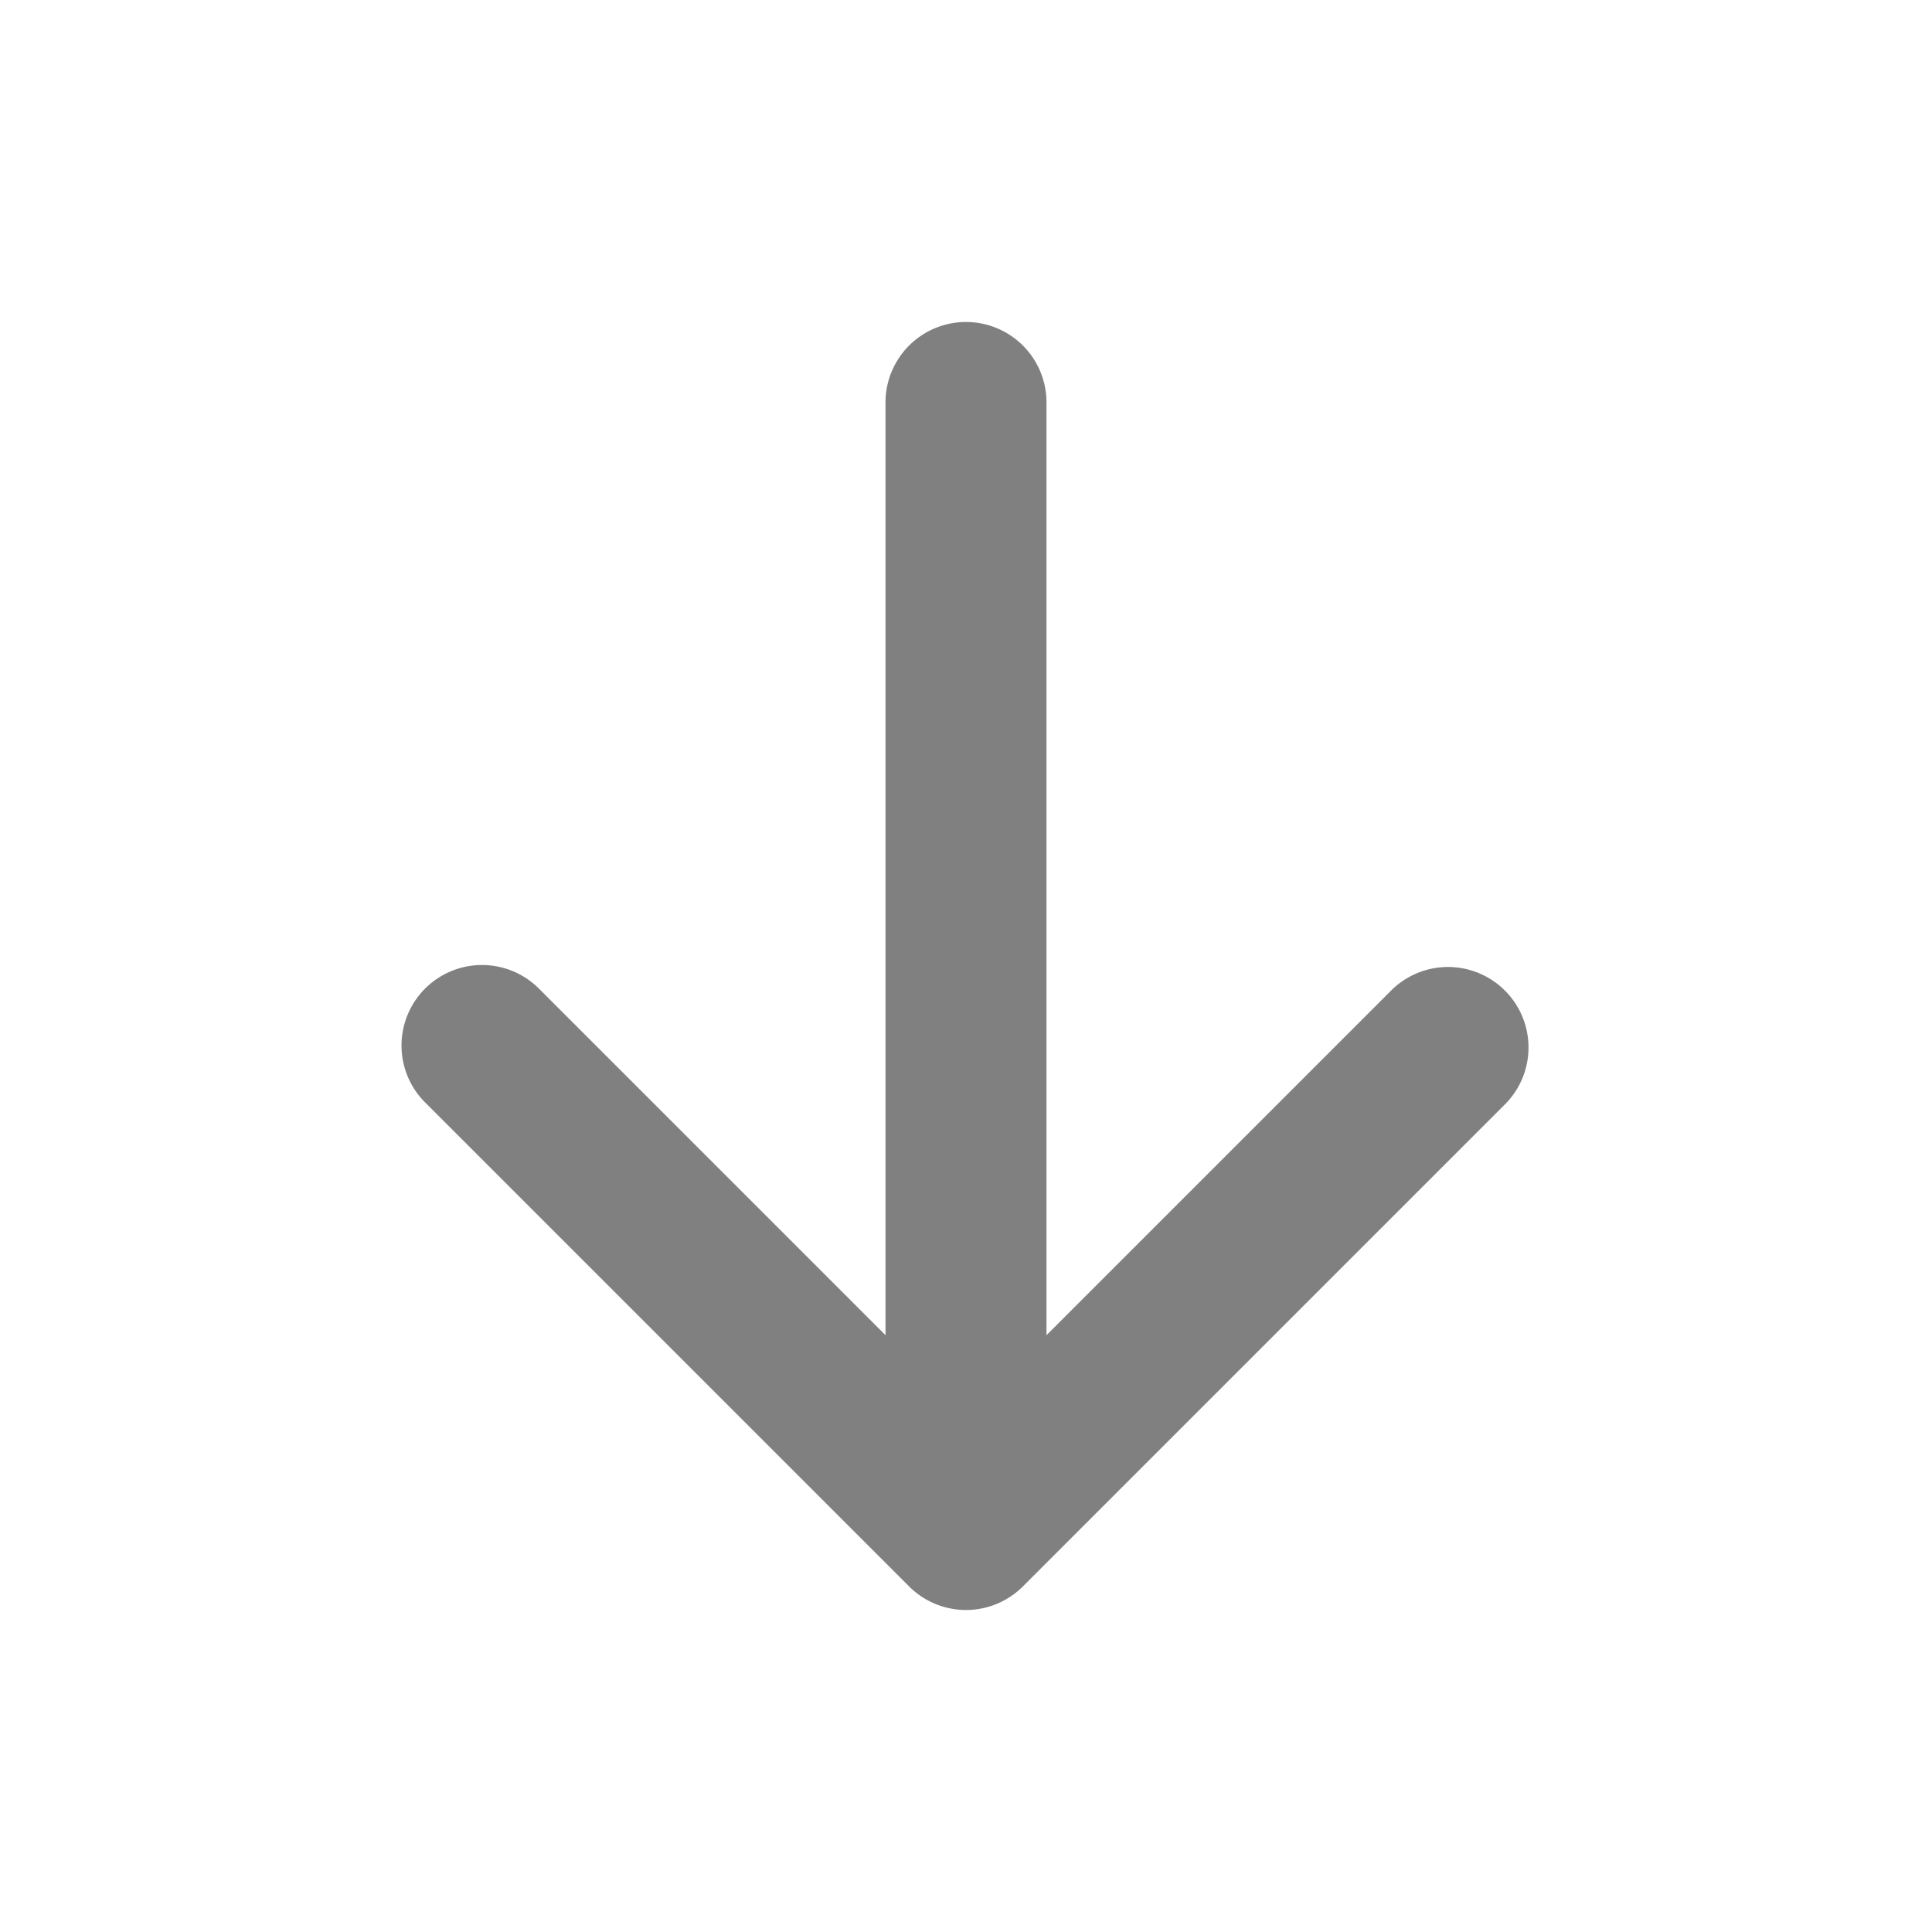 <svg width="24" height="24" fill="none" xmlns="http://www.w3.org/2000/svg"><path fill-rule="evenodd" clip-rule="evenodd" d="M12 4a1 1 0 011 1v11.586l4.293-4.293a1 1 0 011.414 1.414l-6 6a1 1 0 01-1.414 0l-6-6a1 1 0 111.414-1.414L11 16.586V5a1 1 0 011-1z" fill="gray"/></svg>